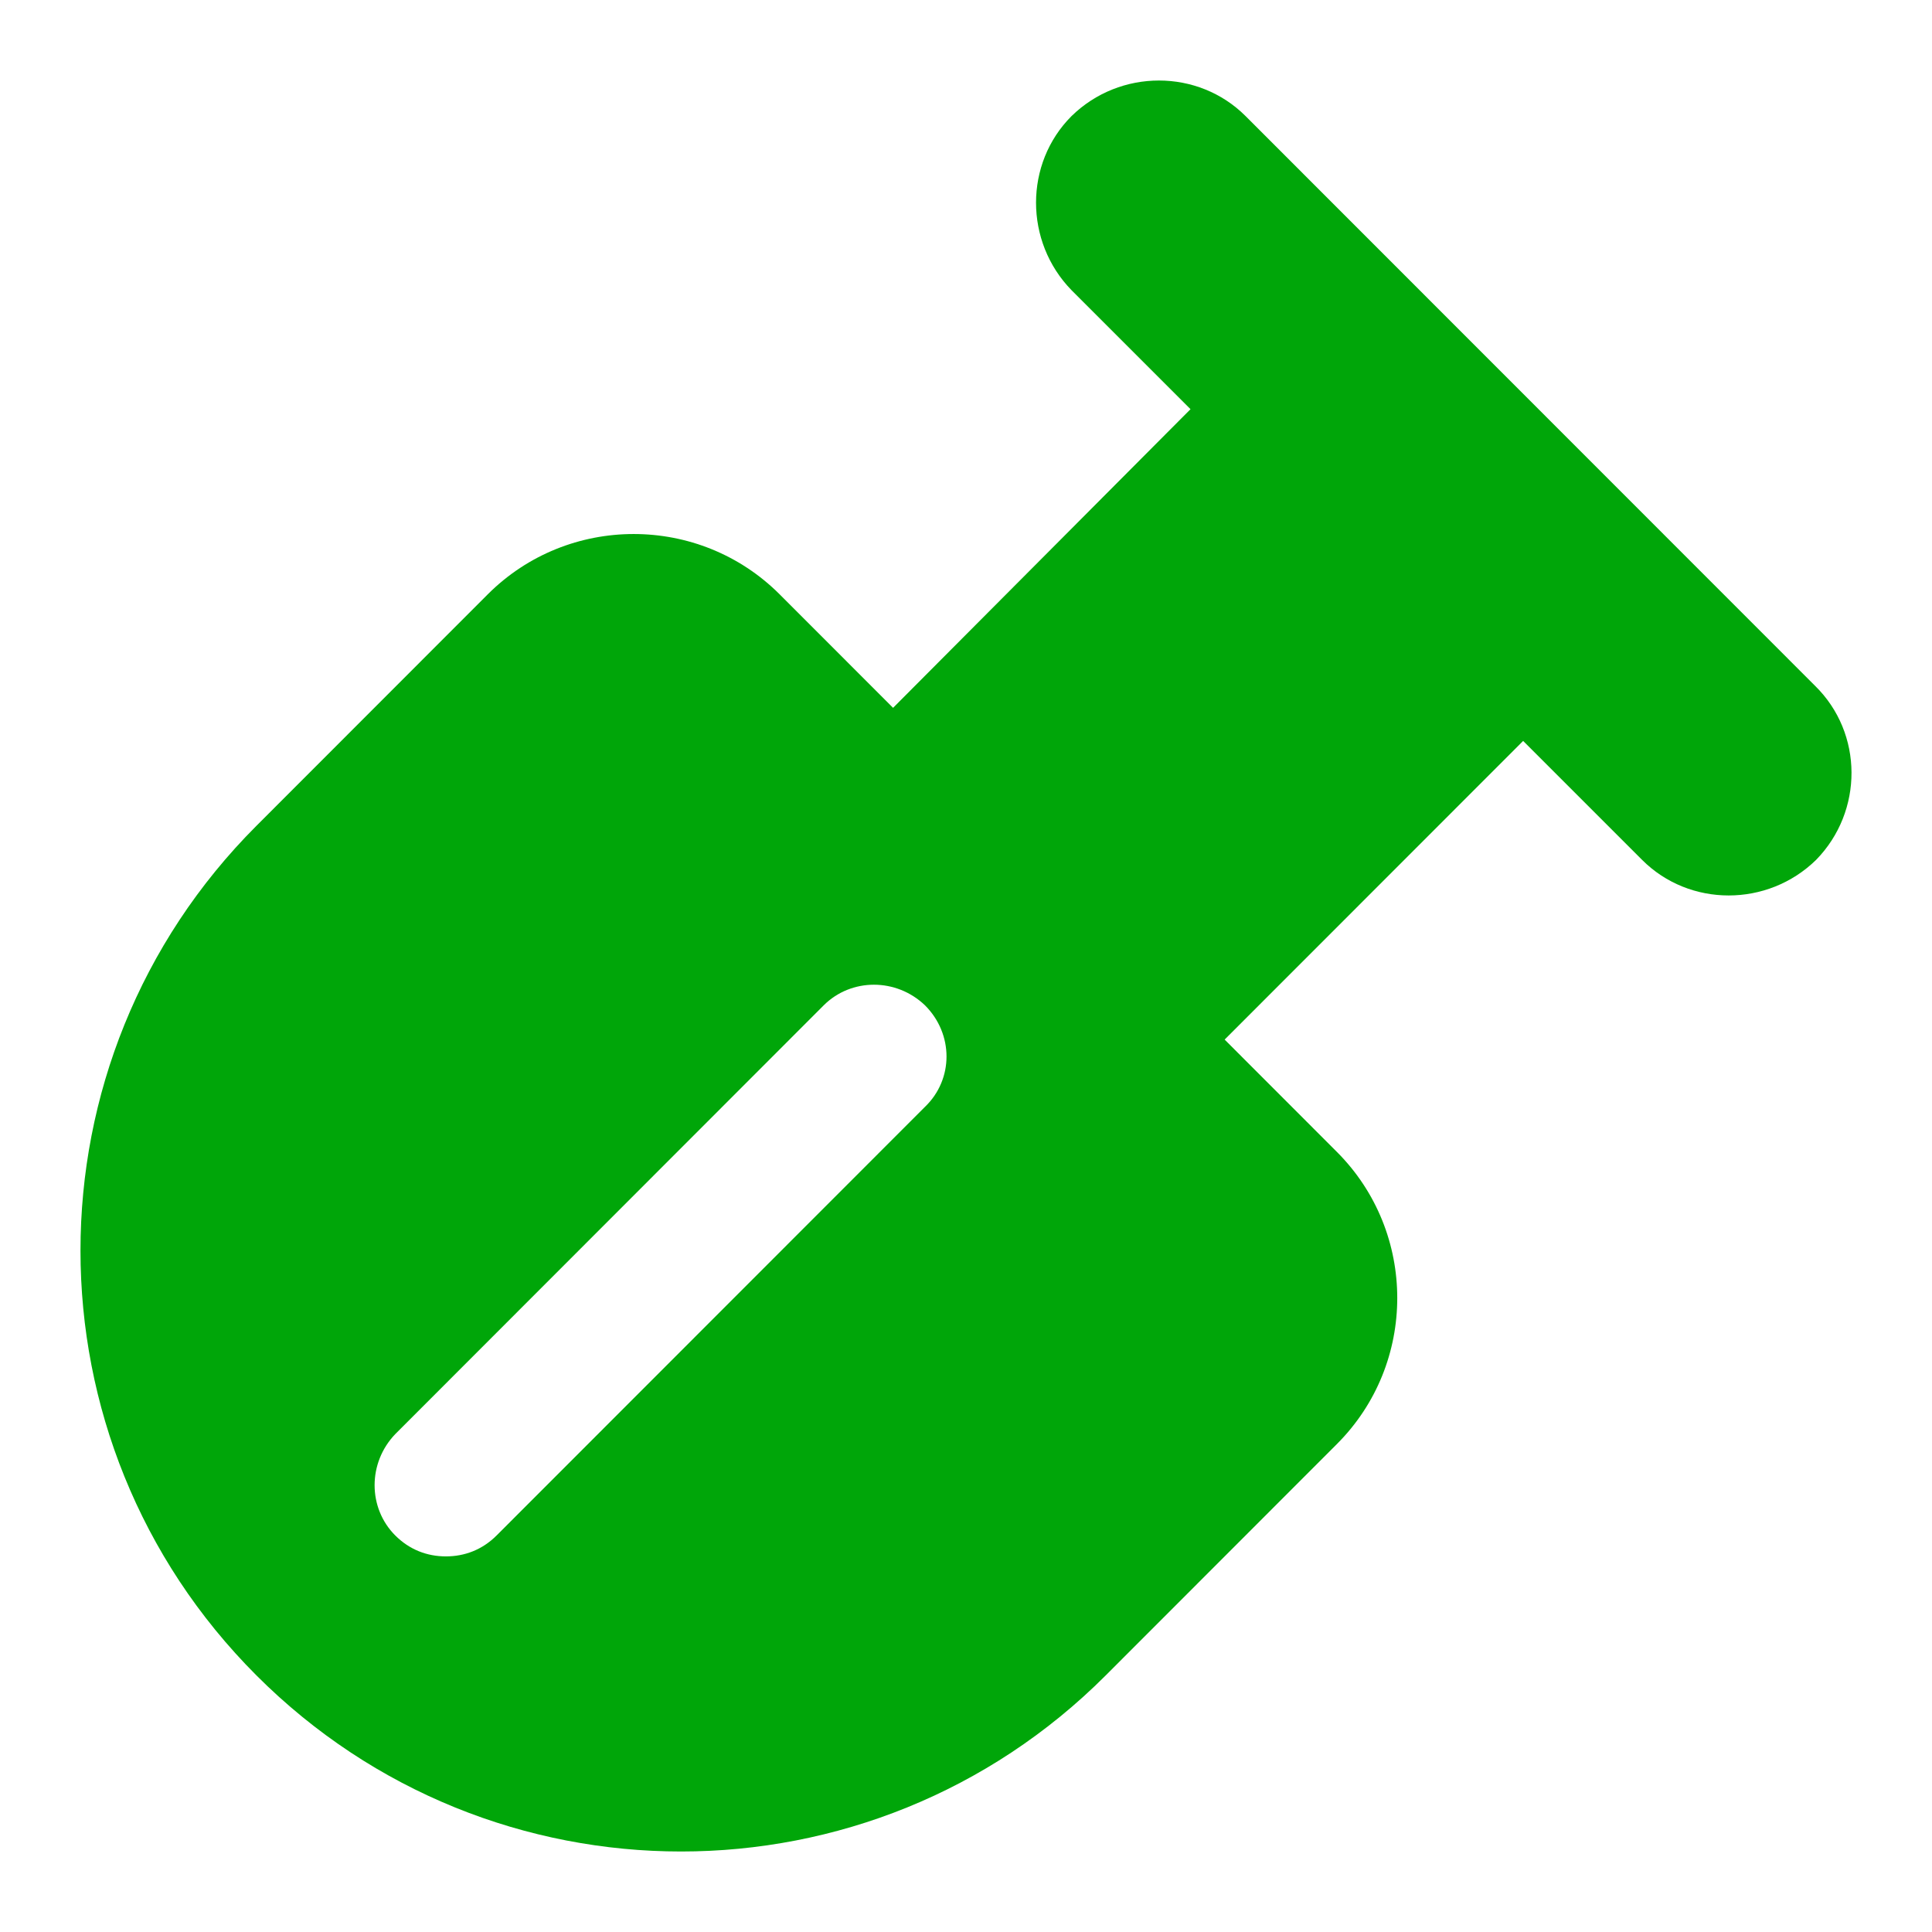 <svg width="24" height="24" viewBox="0 0 24 24" fill="none" xmlns="http://www.w3.org/2000/svg">
<g id="Frame">
<path id="Vector" d="M22.547 8.519L15.473 1.442C14.884 0.853 13.913 0.853 13.311 1.442C12.723 2.03 12.723 3.002 13.311 3.605L14.789 5.083L11.094 8.793L9.685 7.383C8.686 6.384 7.058 6.384 6.059 7.383L3.186 10.258C0.271 13.174 0.271 17.897 3.186 20.813C6.1 23.729 10.821 23.729 13.735 20.813L16.608 17.938C17.607 16.939 17.607 15.31 16.608 14.31L15.213 12.914L18.921 9.204L20.399 10.682C20.987 11.271 21.958 11.271 22.56 10.682C23.149 10.08 23.149 9.108 22.547 8.519ZM11.491 13.749L6.169 19.074C5.991 19.252 5.772 19.334 5.539 19.334C5.307 19.334 5.088 19.252 4.91 19.074C4.568 18.732 4.568 18.171 4.91 17.815L10.232 12.489C10.574 12.147 11.135 12.147 11.491 12.489C11.847 12.845 11.847 13.407 11.491 13.749Z" fill="#00a609"/>
</g>
</svg>

